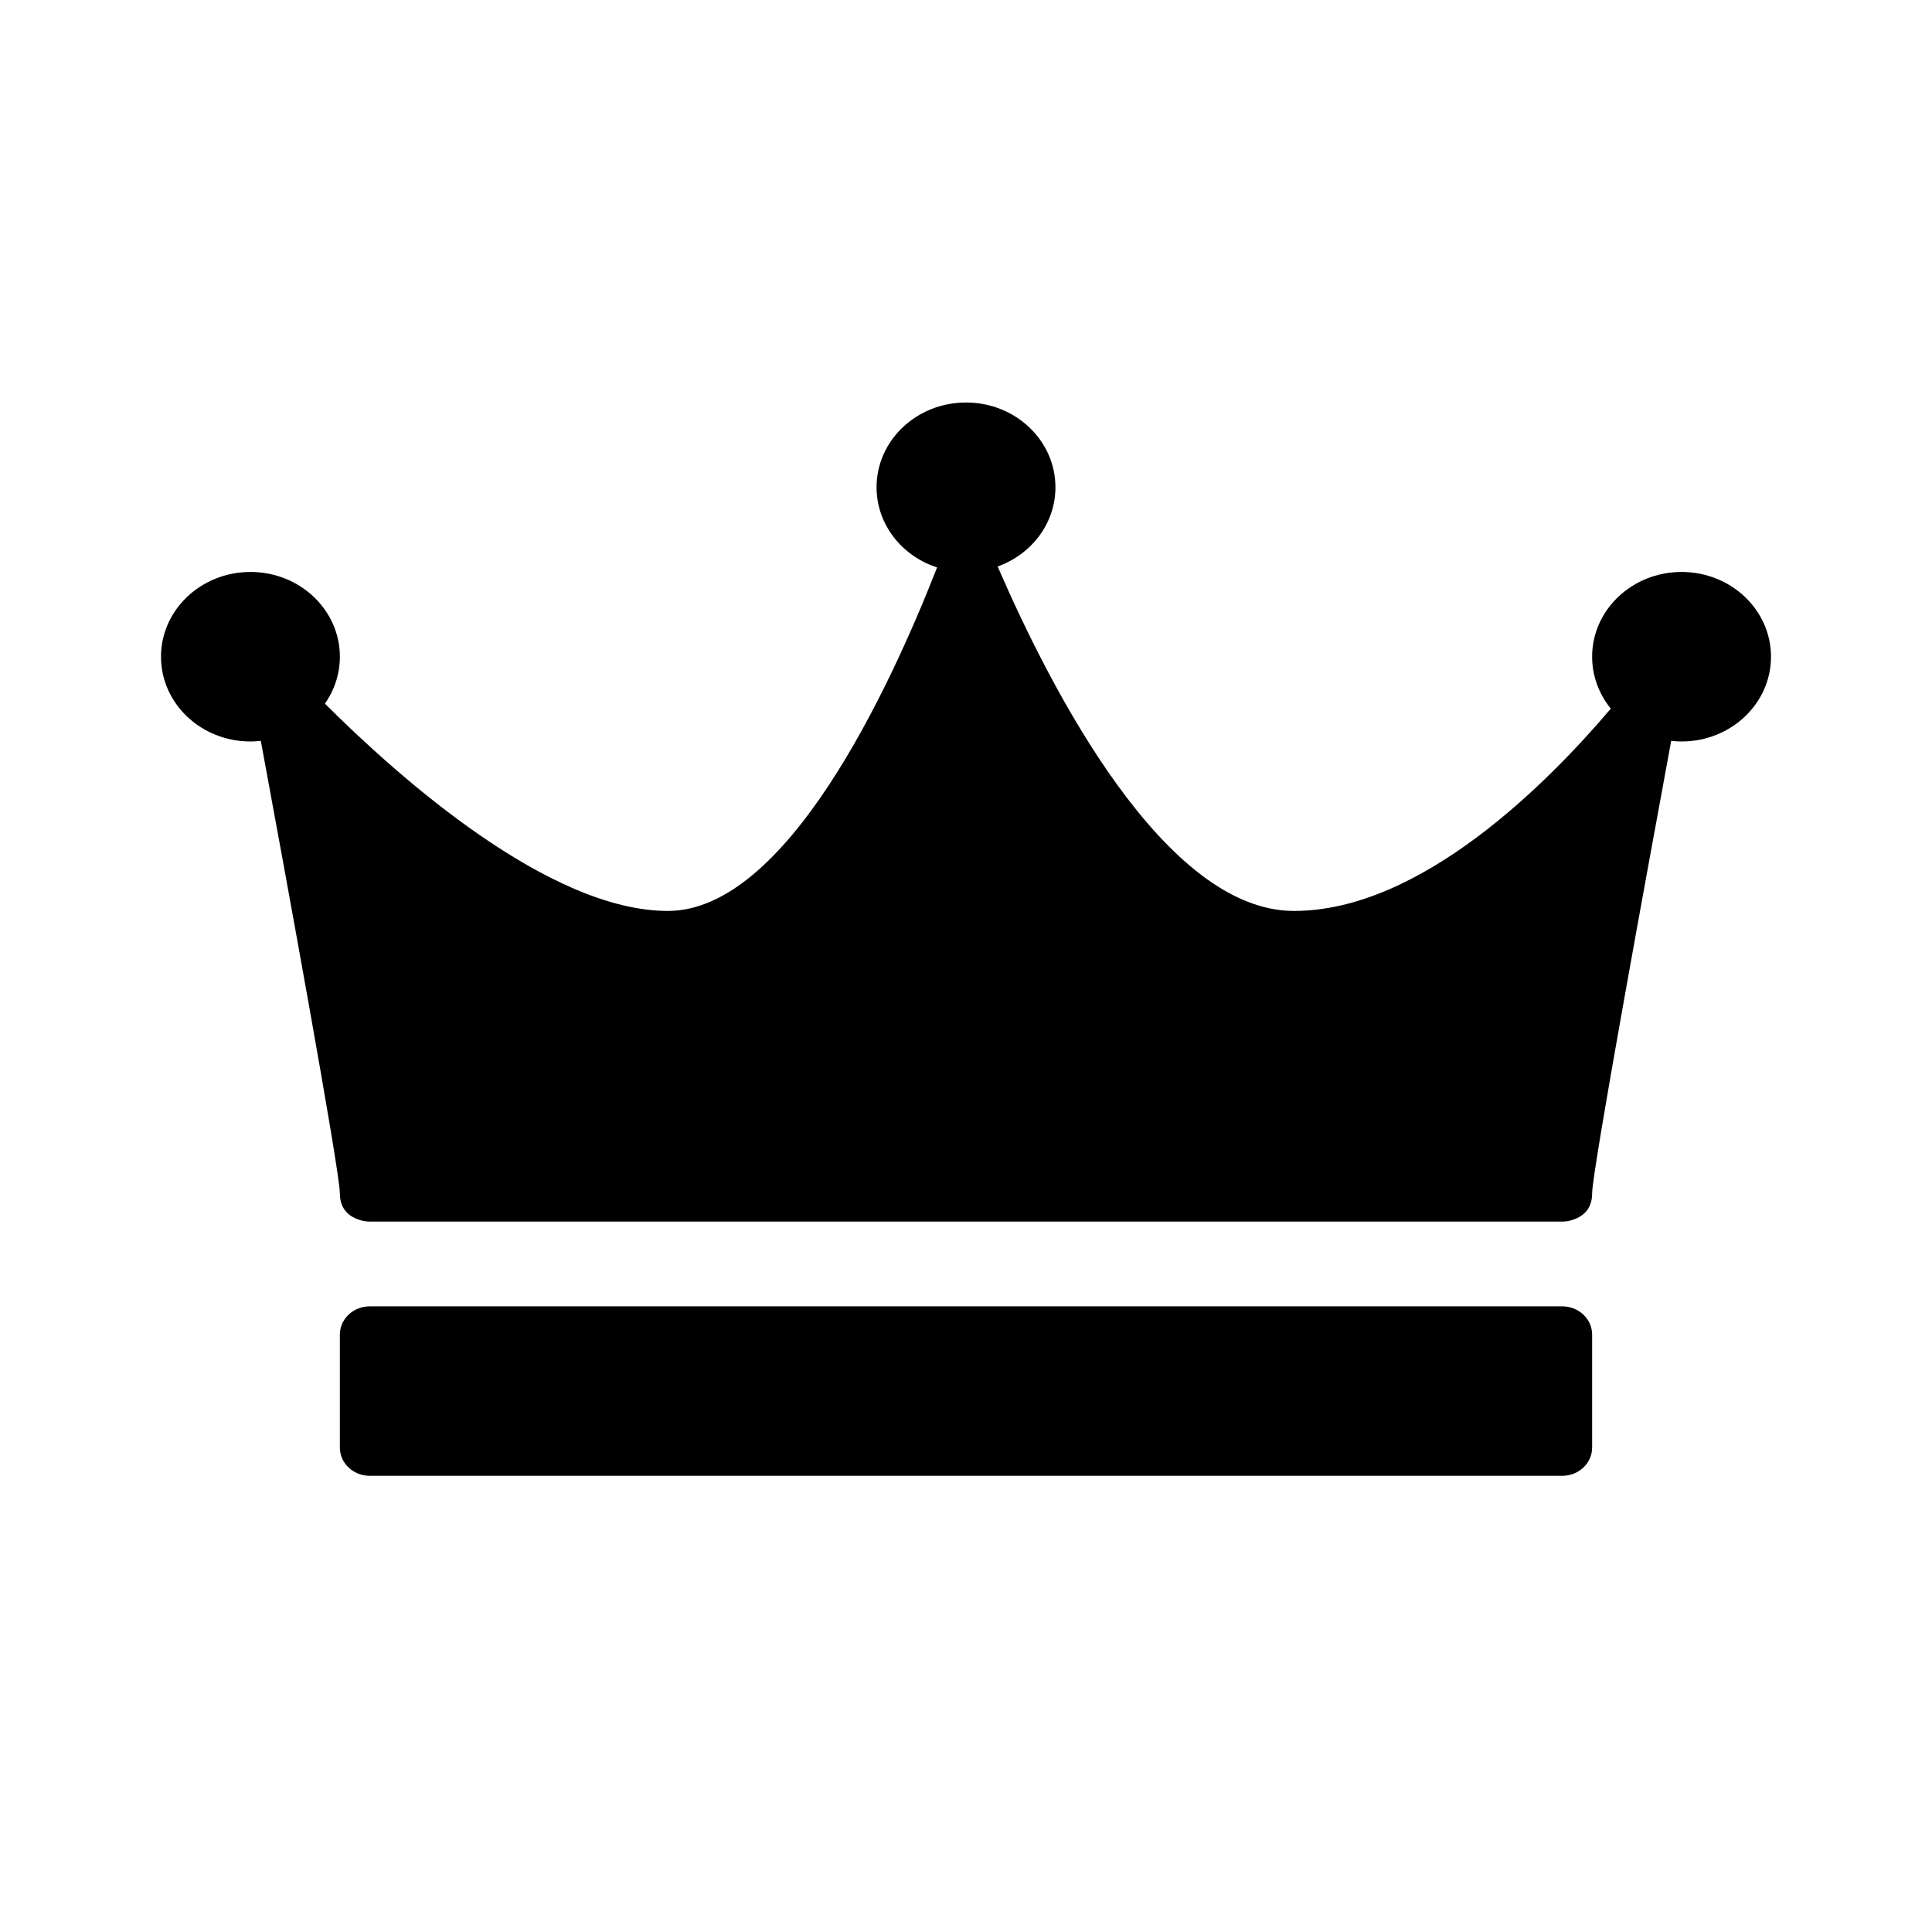 <svg width="24" height="24" viewBox="0 0 24 24" fill="none" xmlns="http://www.w3.org/2000/svg">
<path d="M12.393 7.037C12.813 6.887 13.111 6.503 13.111 6.053C13.111 5.471 12.614 5 12 5C11.386 5 10.889 5.471 10.889 6.053C10.889 6.515 11.203 6.907 11.641 7.049C11.043 8.575 9.766 11.316 8.296 11.316C6.818 11.316 4.95 9.653 4.036 8.741C4.154 8.574 4.222 8.373 4.222 8.158C4.222 7.577 3.725 7.105 3.111 7.105C2.497 7.105 2 7.577 2 8.158C2 8.739 2.497 9.211 3.111 9.211C3.155 9.211 3.198 9.208 3.24 9.204C3.533 10.787 4.222 14.548 4.222 14.825C4.222 15.034 4.354 15.118 4.46 15.152C4.501 15.167 4.546 15.175 4.593 15.175H19.407C19.454 15.175 19.499 15.167 19.54 15.152C19.646 15.118 19.778 15.034 19.778 14.825C19.778 14.548 20.468 10.787 20.76 9.204C20.802 9.208 20.845 9.211 20.889 9.211C21.503 9.211 22 8.739 22 8.158C22 7.577 21.503 7.105 20.889 7.105C20.275 7.105 19.778 7.577 19.778 8.158C19.778 8.401 19.865 8.624 20.01 8.803C19.227 9.726 17.651 11.316 16.074 11.316C14.466 11.316 13.053 8.561 12.393 7.037Z" fill="black"/>
<path d="M4.593 16.228C4.388 16.228 4.222 16.385 4.222 16.579V17.983C4.222 18.176 4.388 18.333 4.593 18.333H19.407C19.612 18.333 19.778 18.176 19.778 17.983V16.579C19.778 16.385 19.612 16.228 19.407 16.228H4.593Z" fill="black"/>
</svg>
